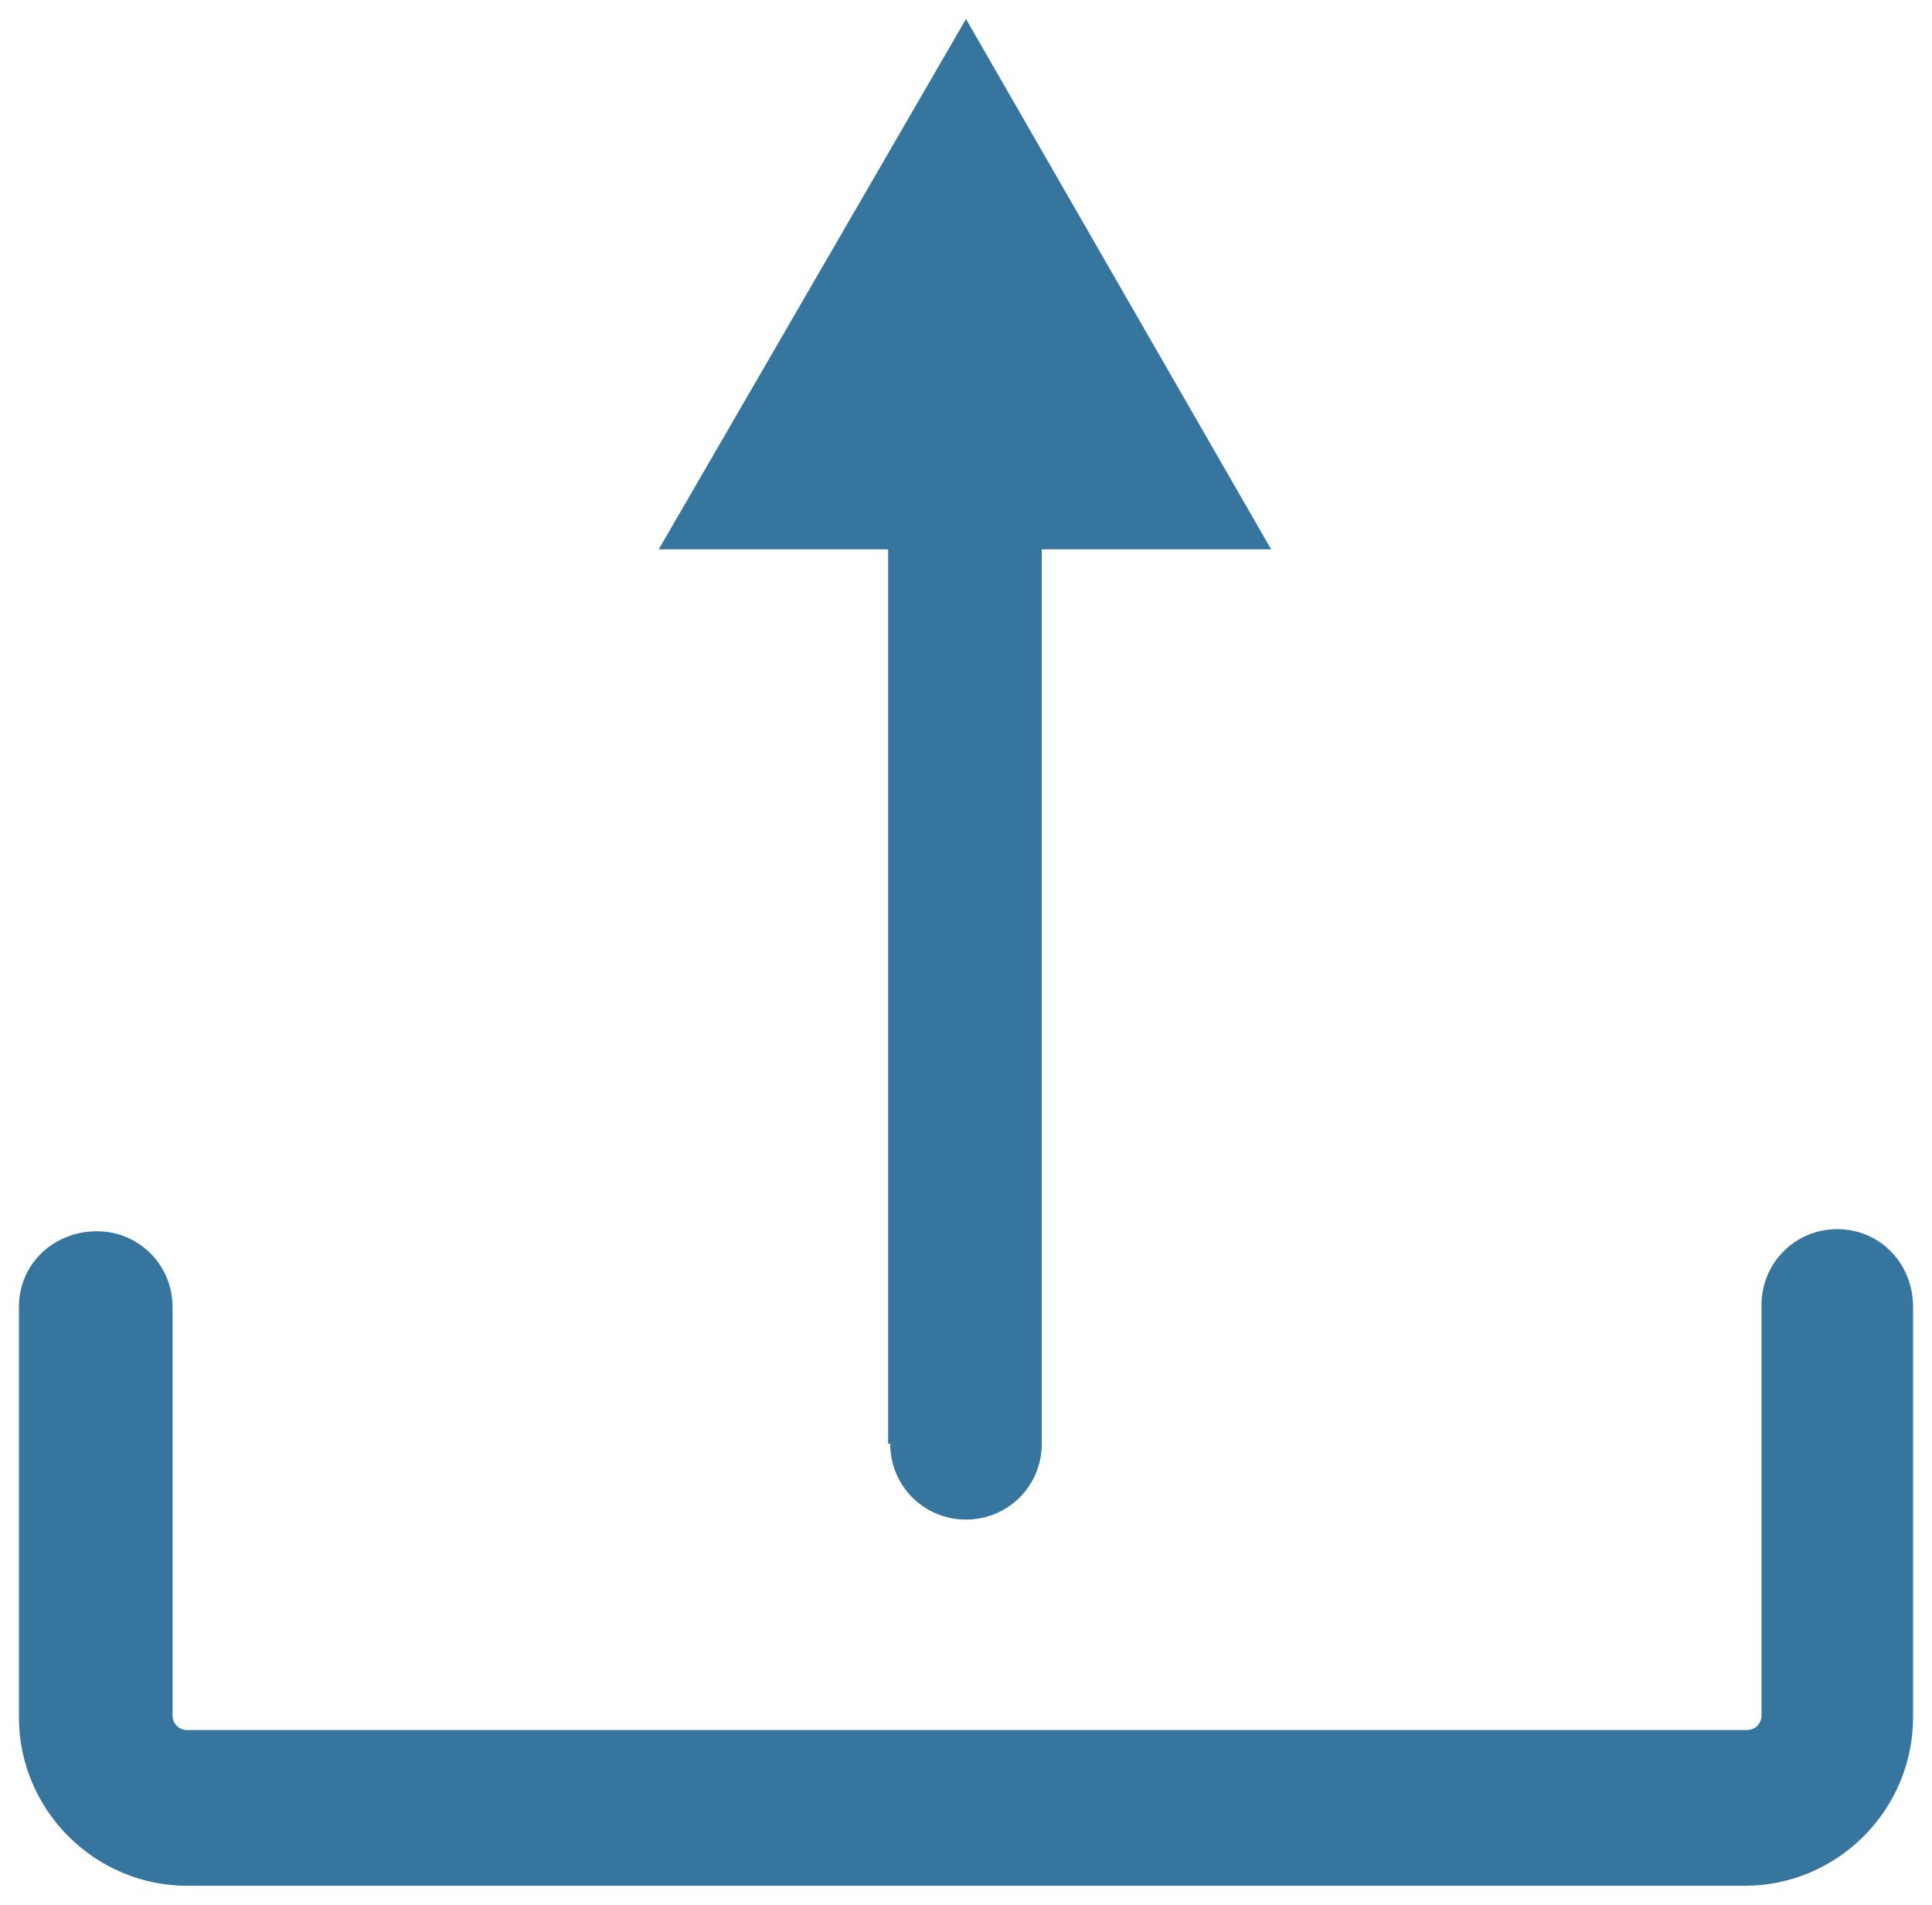 <?xml version="1.0" encoding="utf-8"?>
<!-- Generator: Adobe Illustrator 17.0.0, SVG Export Plug-In . SVG Version: 6.00 Build 0)  -->
<!DOCTYPE svg PUBLIC "-//W3C//DTD SVG 1.1//EN" "http://www.w3.org/Graphics/SVG/1.1/DTD/svg11.dtd">
<svg version="1.1" id="Calque_1" xmlns="http://www.w3.org/2000/svg" xmlns:xlink="http://www.w3.org/1999/xlink" x="0px" y="0px"
	 width="102px" height="100.56px" viewBox="13 3.558 102 100.56" enable-background="new 13 3.558 102 100.56" xml:space="preserve"
	>
<g>
	<g>
		<path fill="#36769E" d="M110,68.449c-2.222,0-4,1.778-4,4v21.667c0,0.444-0.333,0.778-0.778,0.778H22.889
			c-0.444,0-0.778-0.333-0.778-0.778V72.56c0-2.222-1.778-4-4-4S14,70.227,14,72.56v21.667c0,4.889,4,8.889,8.889,8.889h82.222
			c4.889,0,8.889-4,8.889-8.889V72.56C114,70.227,112.222,68.449,110,68.449z"/>
		<path fill="#36769E" d="M60,79.782c0,2.222,1.778,4,4,4s4-1.778,4-4V32.56h12.111L64,4.56l-16.222,28h12.111v47.222H60z"/>
	</g>
</g>
</svg>
